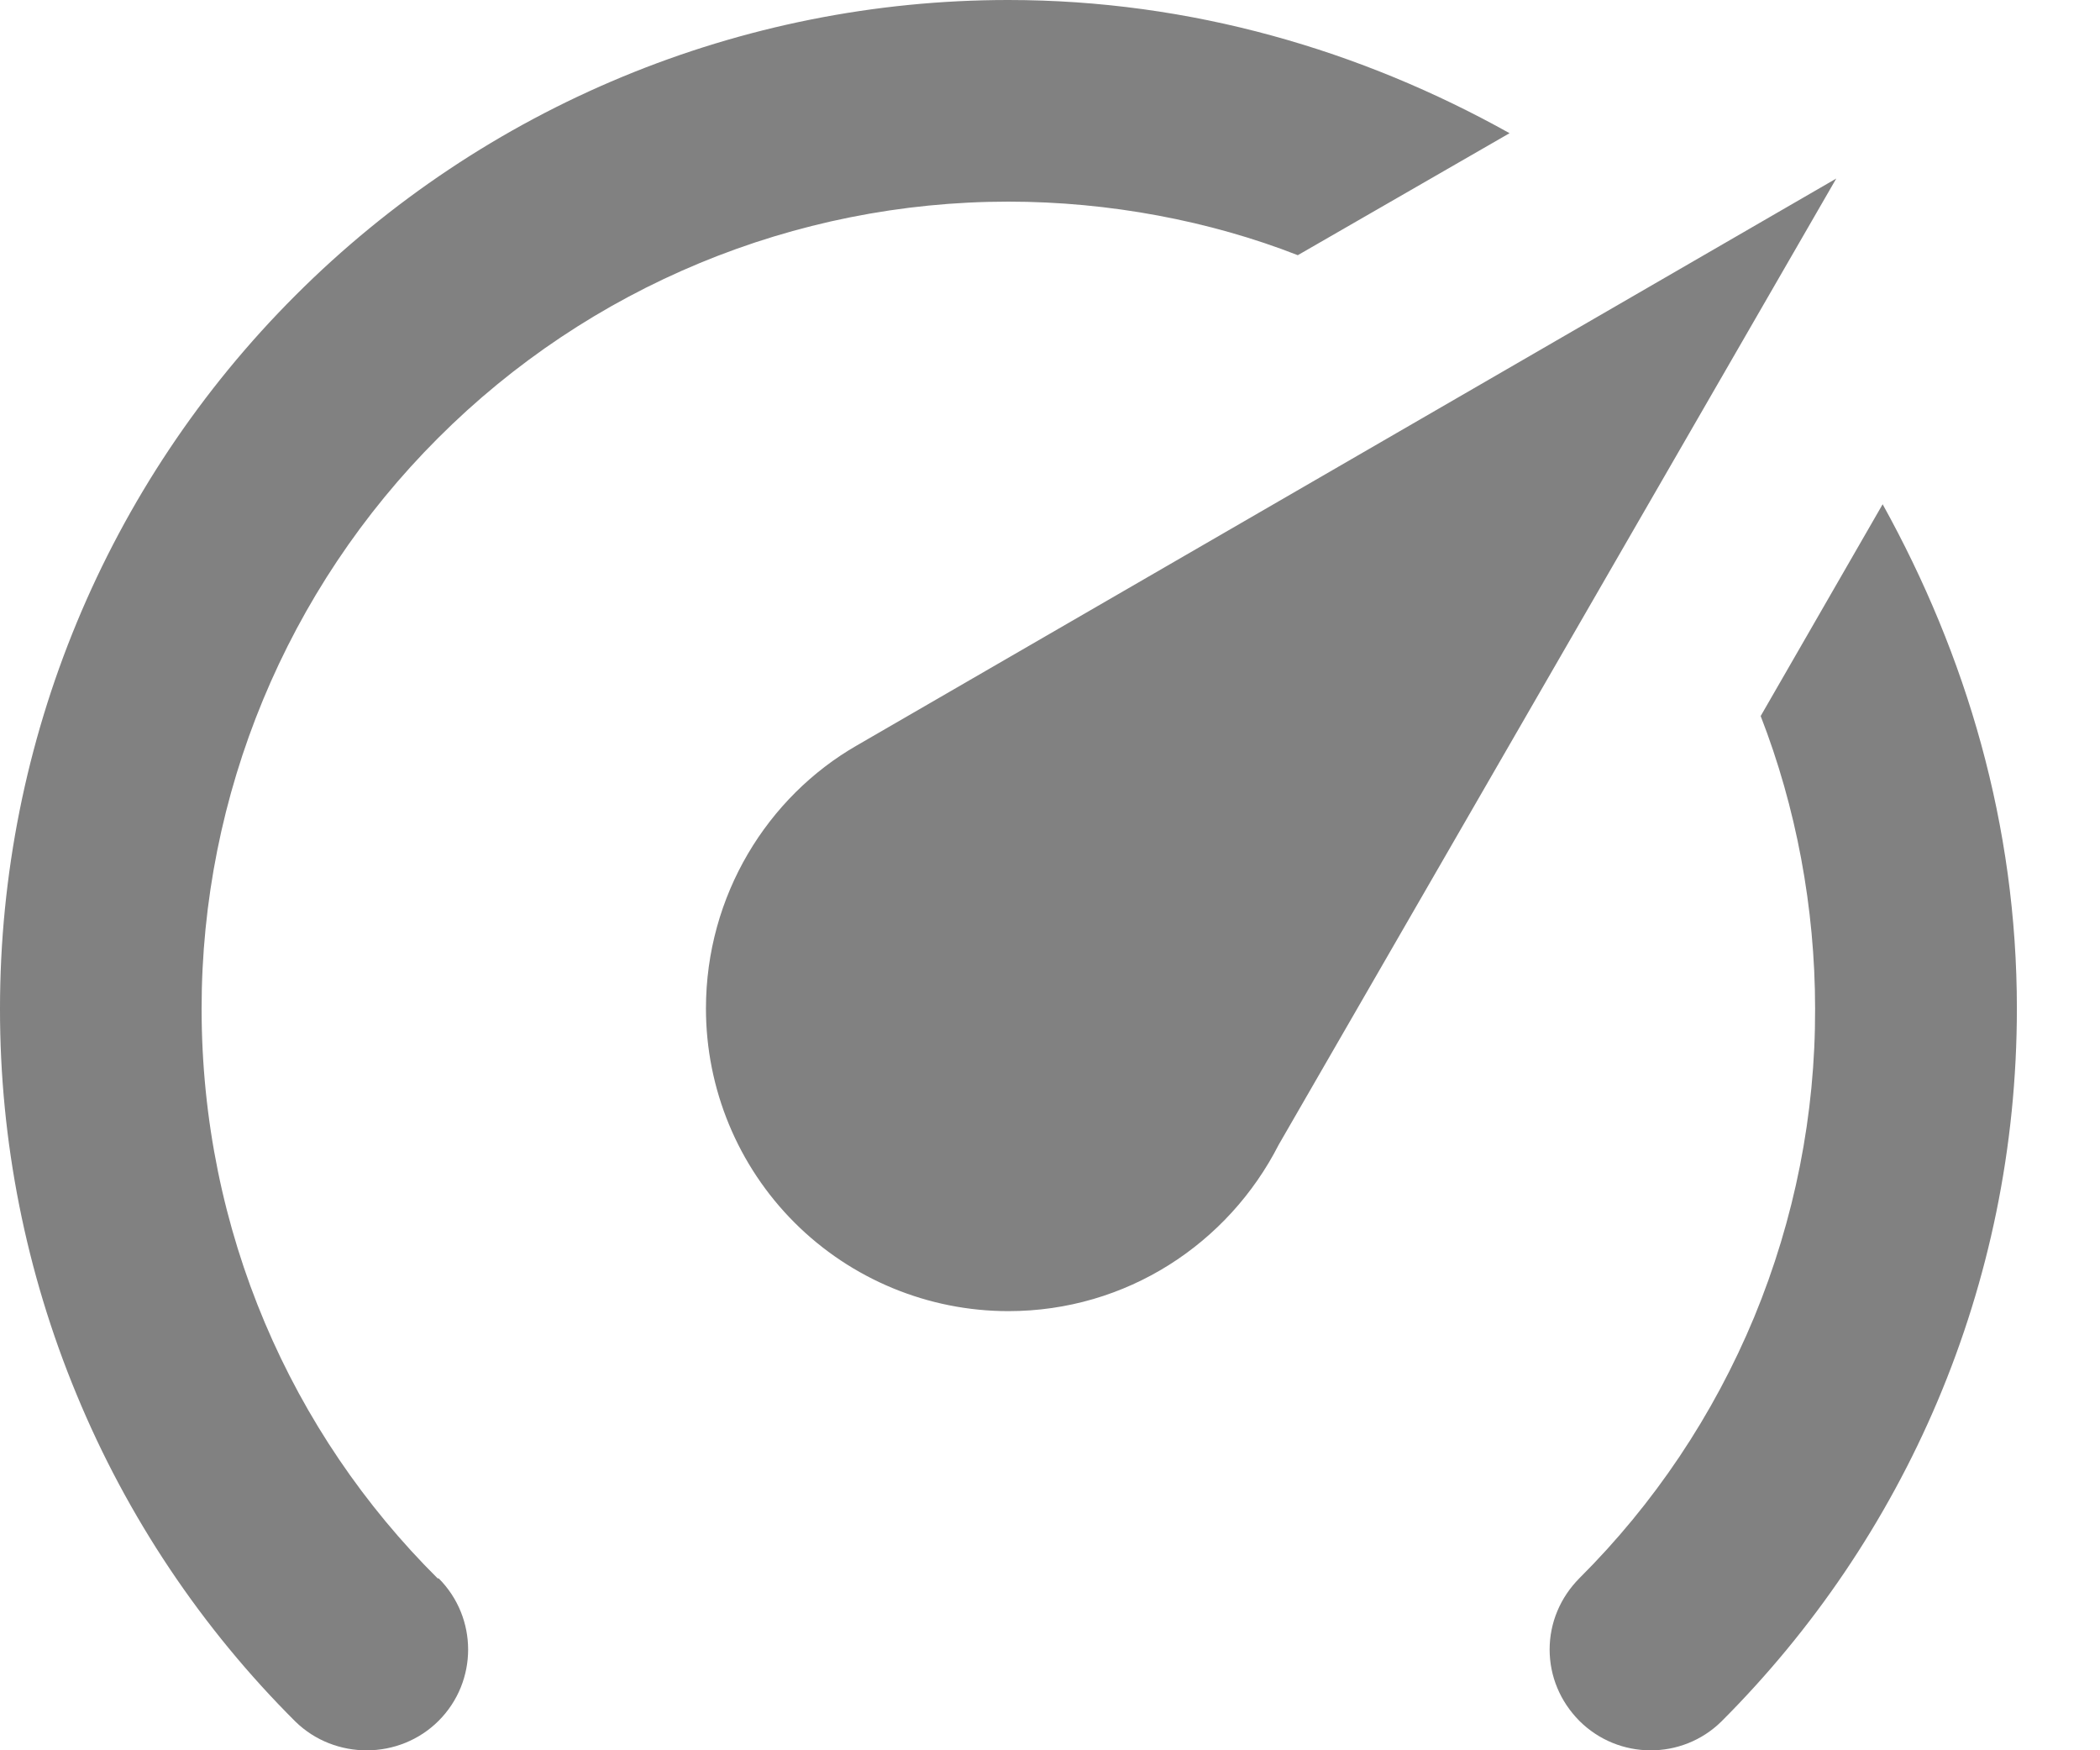 <svg width="12" height="10" viewBox="0 0 12 10" fill="none" xmlns="http://www.w3.org/2000/svg">
<path d="M5.762 7.491C5.304 7.491 4.864 7.309 4.54 6.985C4.216 6.661 4.034 6.221 4.034 5.762C4.034 5.117 4.385 4.552 4.898 4.258L10.493 1.02L7.307 6.54C7.019 7.105 6.437 7.491 5.762 7.491ZM5.762 0C6.805 0 7.779 0.288 8.626 0.761L7.416 1.458C6.915 1.262 6.339 1.152 5.762 1.152C4.54 1.152 3.367 1.638 2.503 2.503C1.638 3.367 1.152 4.54 1.152 5.762C1.152 7.036 1.665 8.188 2.501 9.018H2.507C2.731 9.243 2.731 9.606 2.507 9.831C2.282 10.056 1.913 10.056 1.688 9.836C1.152 9.302 0.727 8.667 0.438 7.968C0.148 7.269 -0.001 6.519 3.31784e-06 5.762C3.31784e-06 4.234 0.607 2.768 1.688 1.688C2.768 0.607 4.234 0 5.762 0ZM11.525 5.762C11.525 7.353 10.88 8.793 9.836 9.836C9.612 10.056 9.249 10.056 9.024 9.831C8.971 9.777 8.928 9.714 8.899 9.644C8.87 9.575 8.855 9.5 8.855 9.424C8.855 9.349 8.87 9.274 8.899 9.205C8.928 9.135 8.971 9.072 9.024 9.018C9.453 8.591 9.792 8.084 10.024 7.525C10.255 6.966 10.374 6.367 10.372 5.762C10.372 5.186 10.263 4.61 10.061 4.091L10.758 2.881C11.237 3.746 11.525 4.714 11.525 5.762Z" fill="#818181"/>
</svg>
